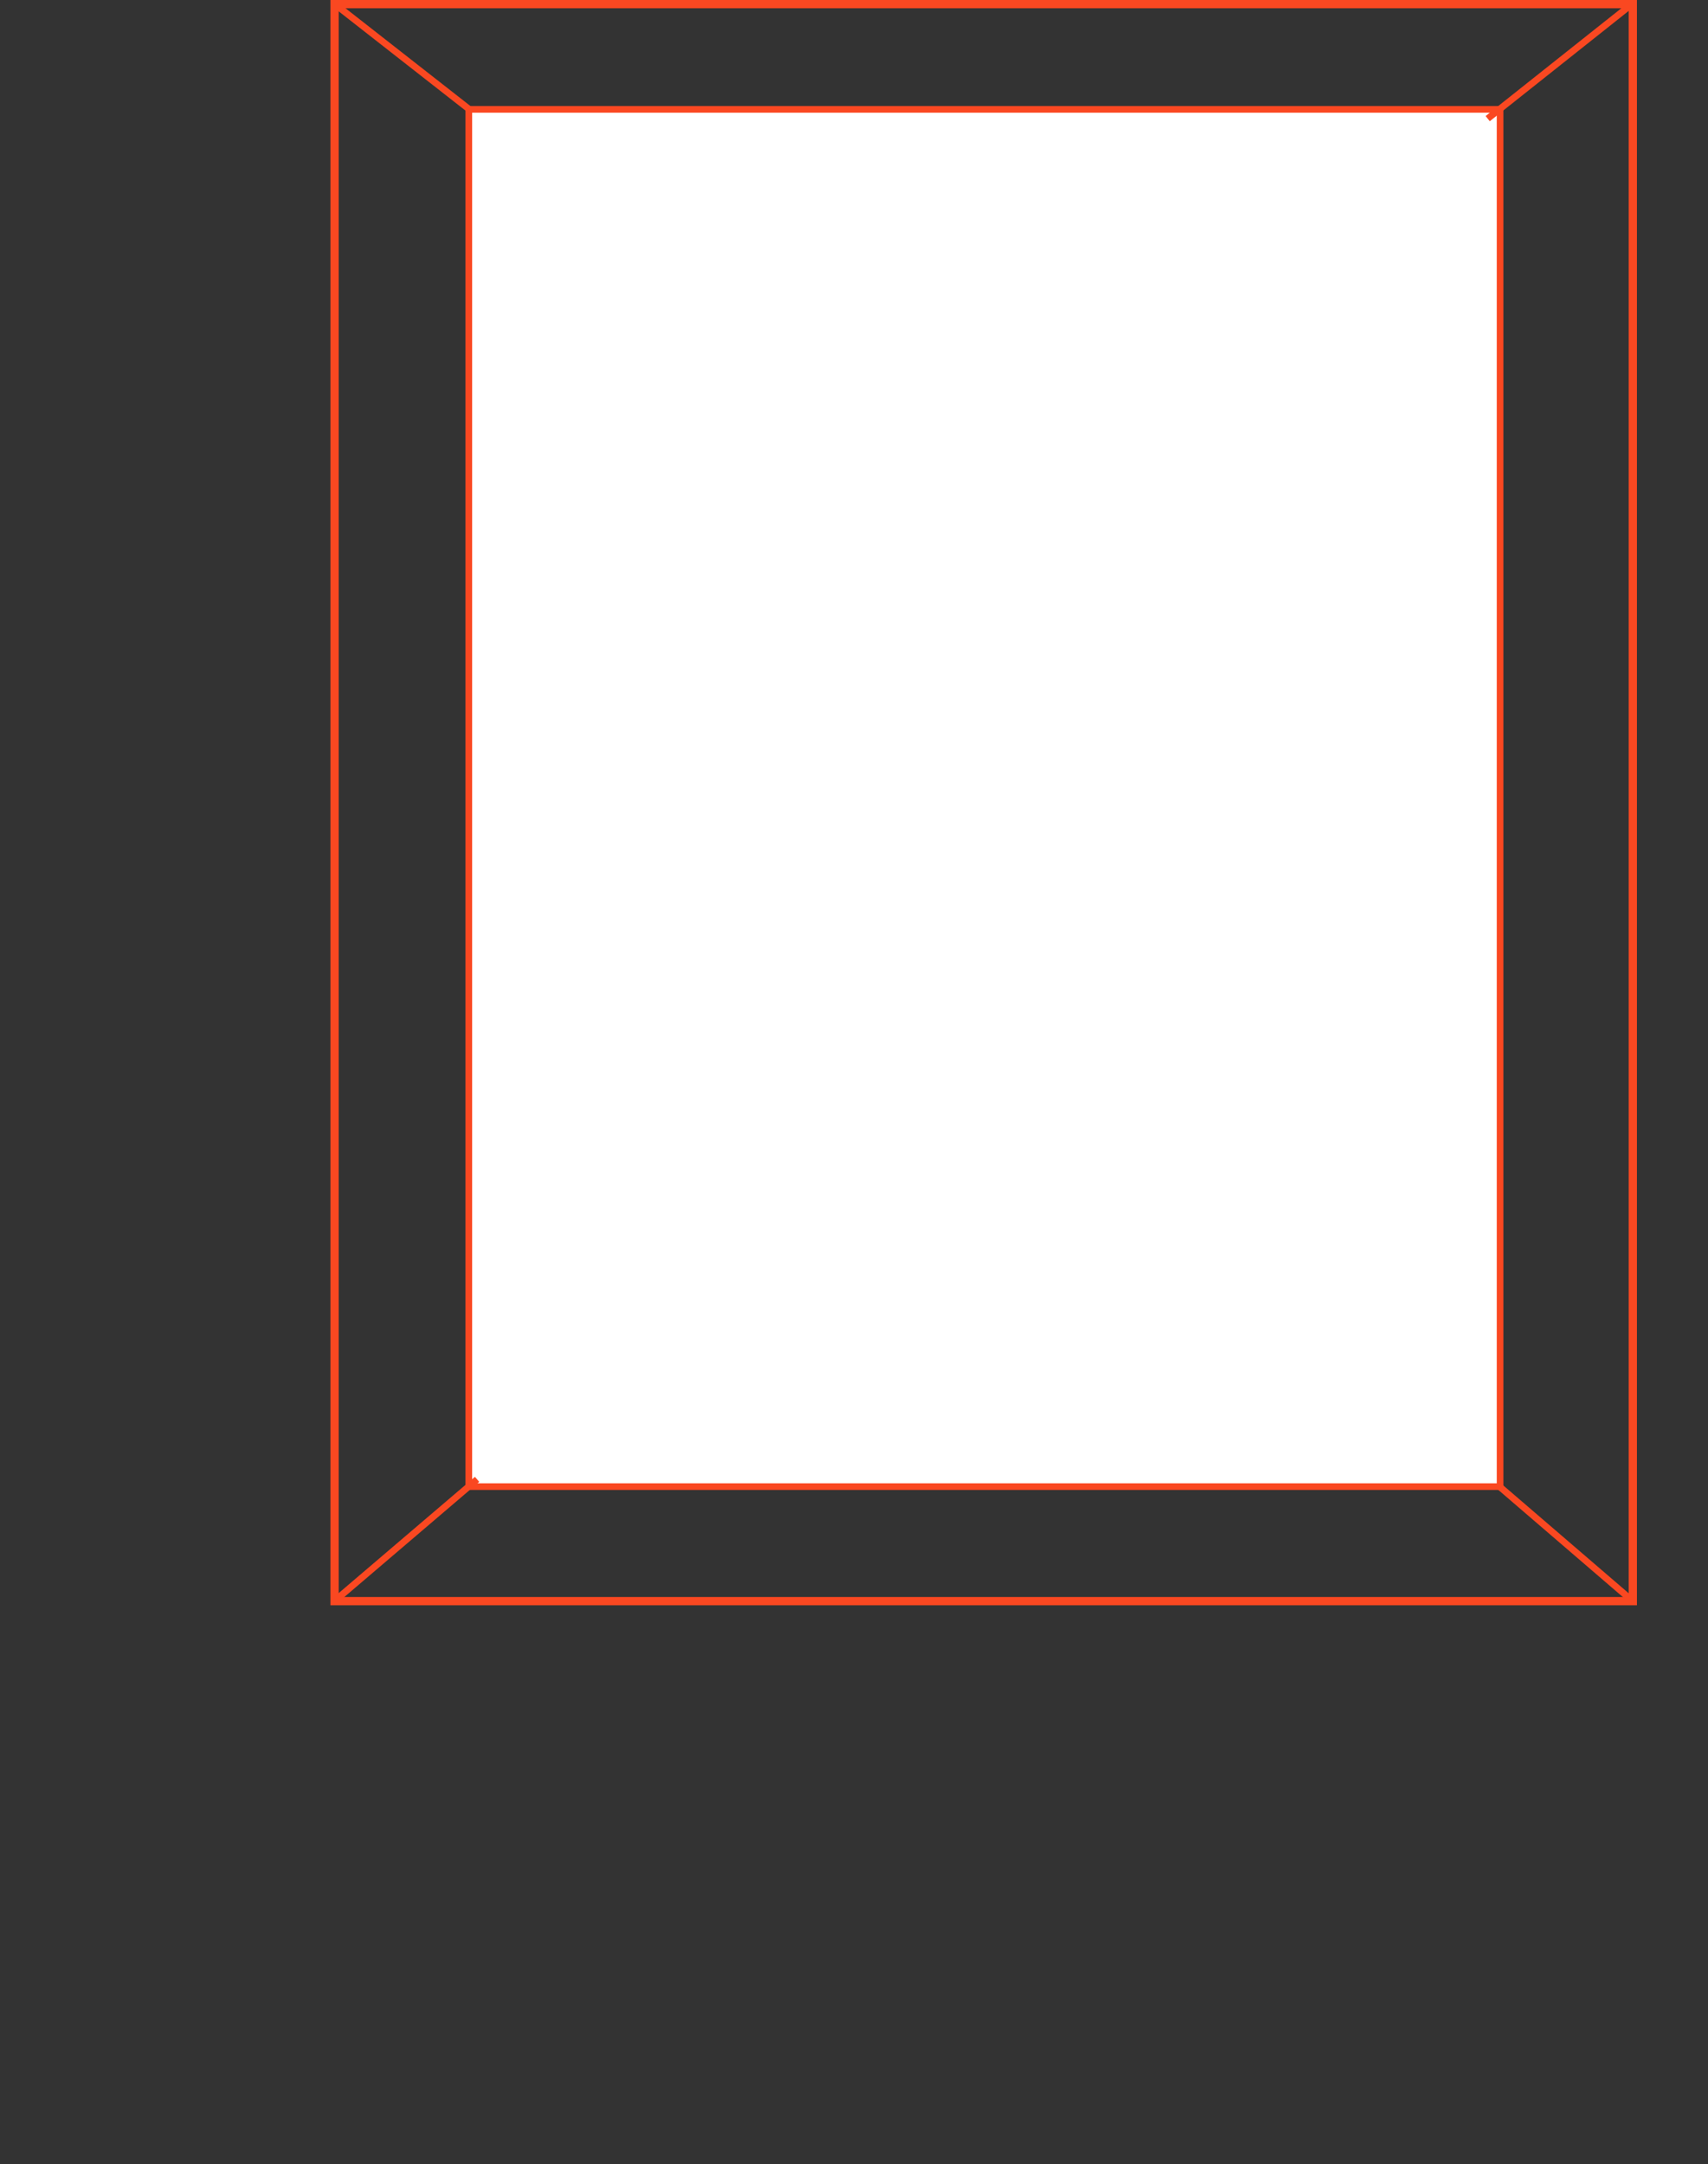 <svg width="963" height="1220" viewBox="0 0 963 1220" fill="none" xmlns="http://www.w3.org/2000/svg">
<rect x="0" y="0" width="963" height="1220" fill="#333333" stroke="none"/>
<rect x="188.634" y="2.331" width="731.969" height="900.294" stroke="#FA4821" stroke-width="4.661"/>
<rect x="264.322" y="61.657" width="581.448" height="776.41" fill="white" stroke="#FA4821" stroke-width="3.75"/>
<path d="M190.108 3.353L265.157 62.086" stroke="#FA4821" stroke-width="3.75"/>
<path d="M920.55 1.954L838.787 66.882M268.99 833.965L189.175 902.072M844.569 837.278L921.016 903.004" stroke="#FA4821" stroke-width="3.75"/>
</svg>
